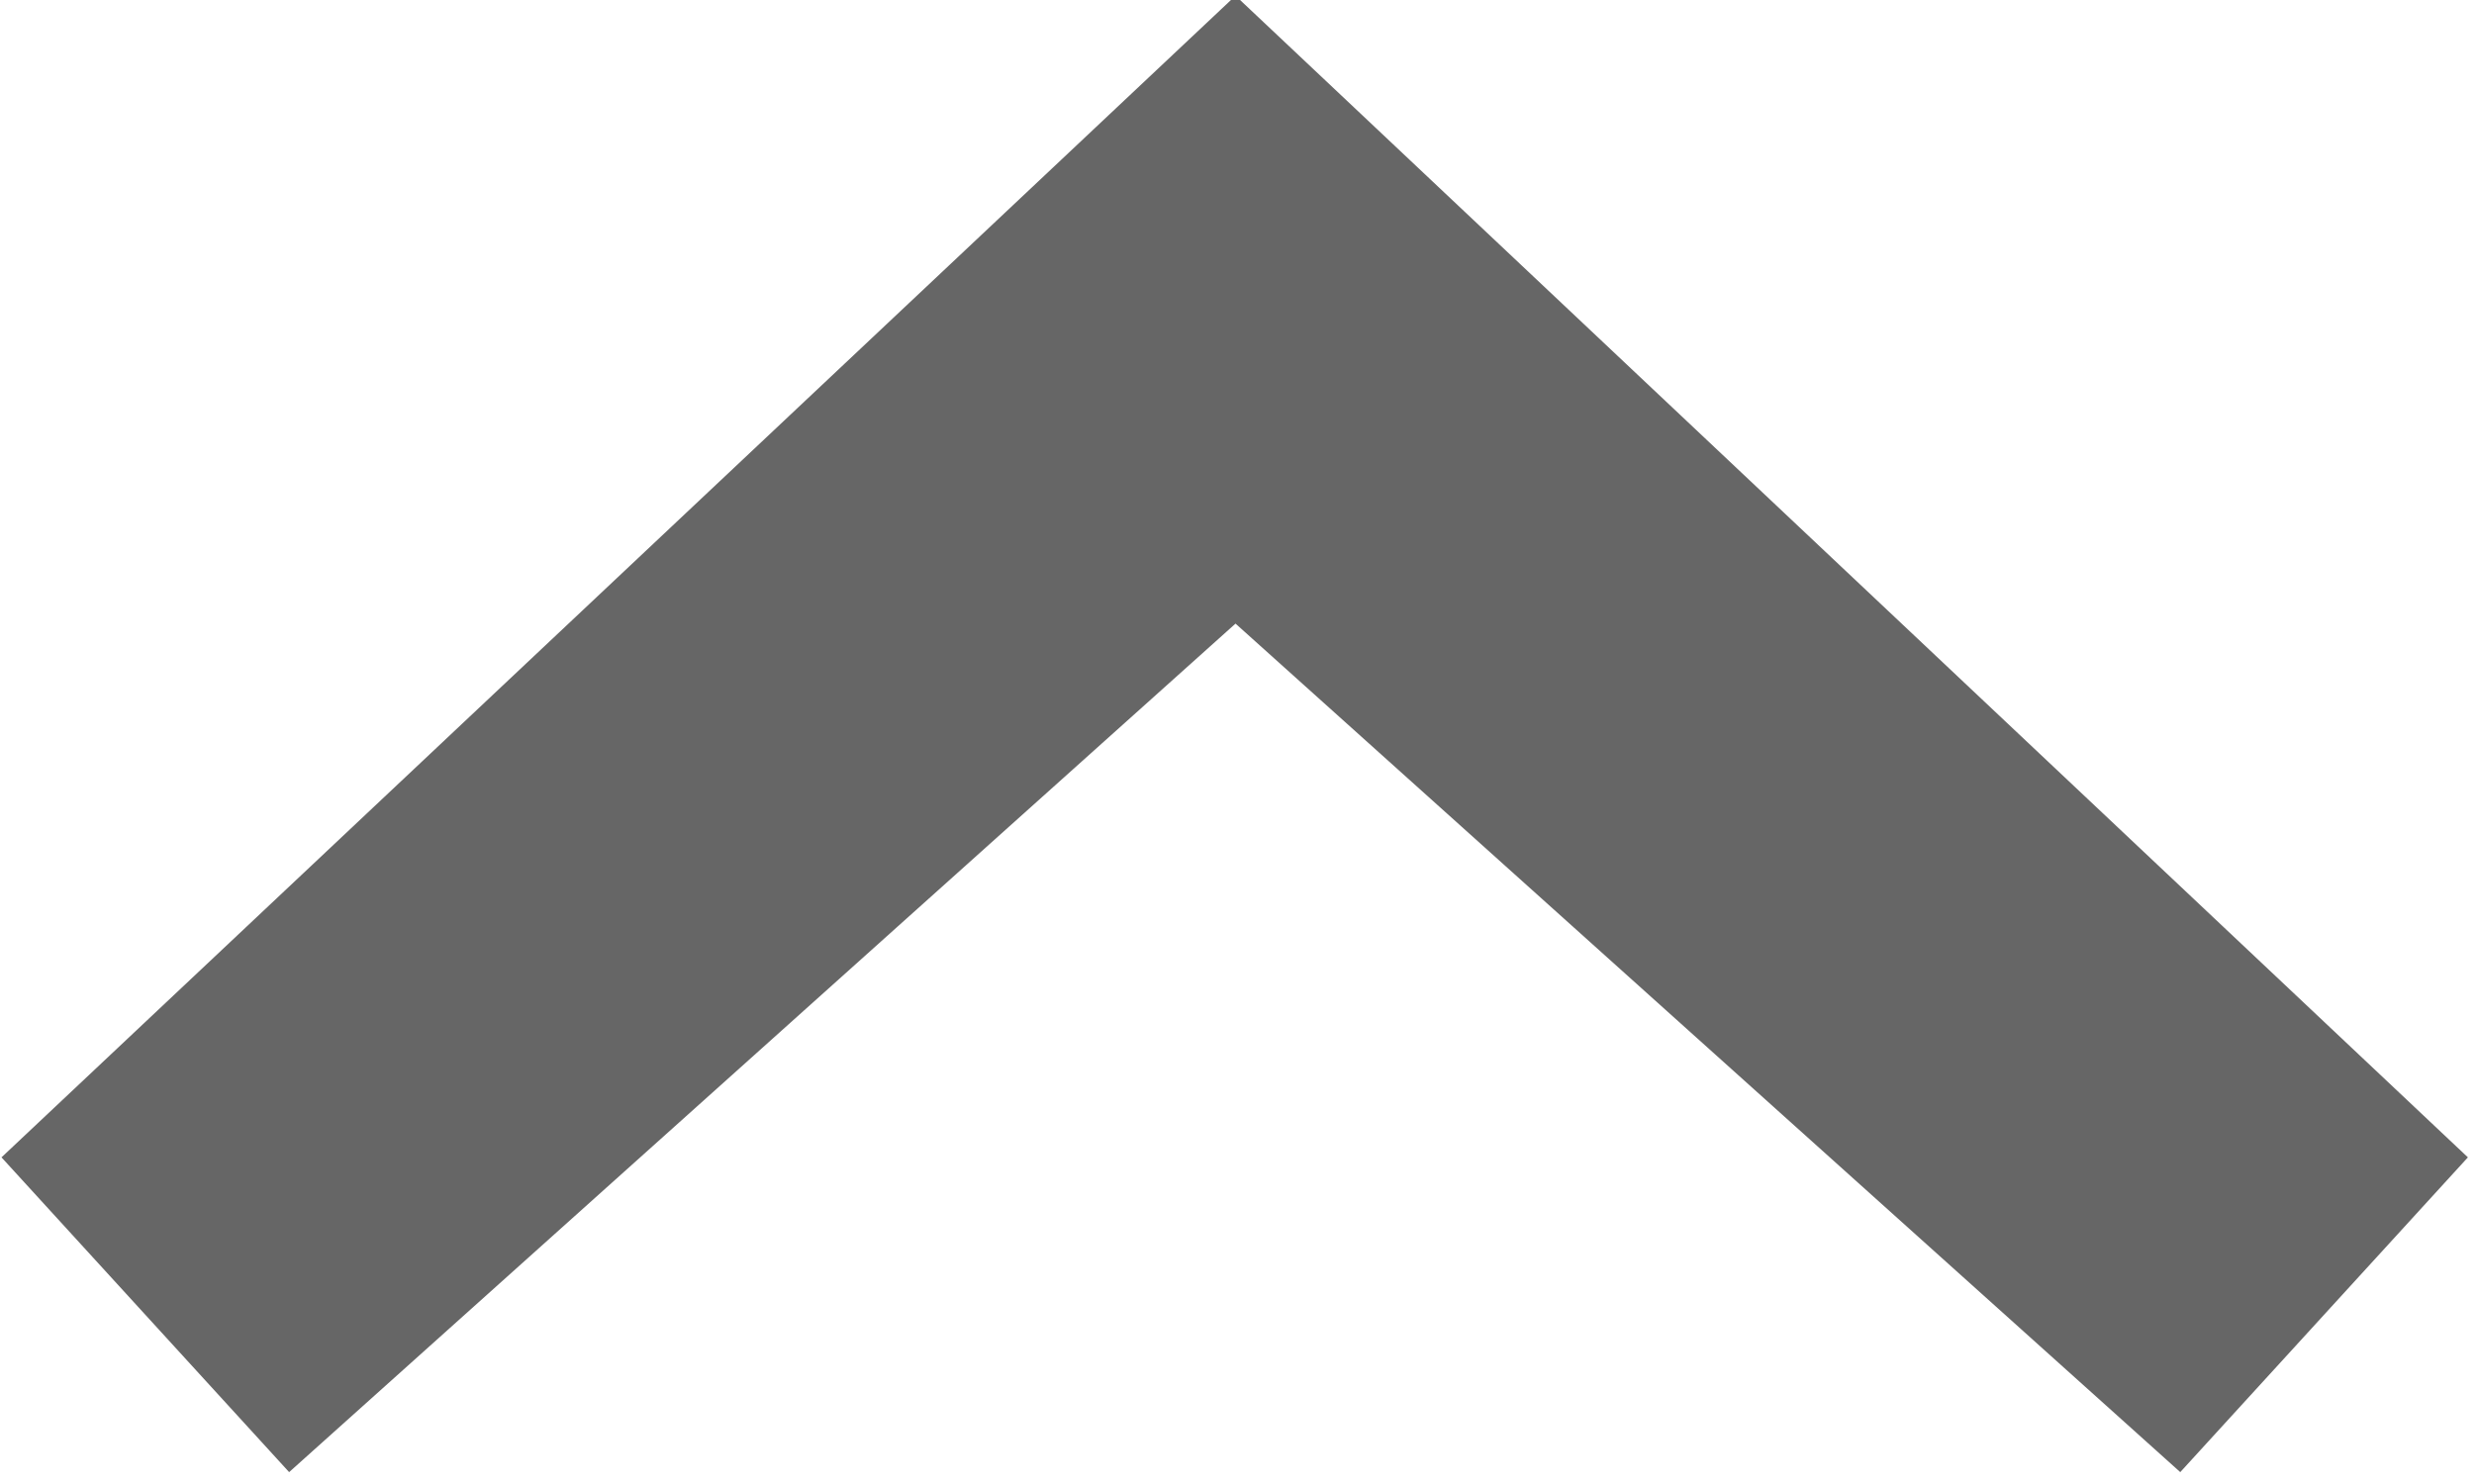 <?xml version="1.0" encoding="UTF-8"?>
<svg width="15px" height="9px" viewBox="0 0 15 9" version="1.1" xmlns="http://www.w3.org/2000/svg" xmlns:xlink="http://www.w3.org/1999/xlink">
    <!-- Generator: sketchtool 49.1 (51147) - http://www.bohemiancoding.com/sketch -->
    <title>27BF5A6F-999C-4F29-8292-D4300CE35A03</title>
    <desc>Created with sketchtool.</desc>
    <defs></defs>
    <g id="z" stroke="none" stroke-width="1" fill="none" fill-rule="evenodd" opacity="0.6">
        <g id="22-1-Waiting-for-bids-" transform="translate(-800, -1436)" fill="#000000" fill-rule="nonzero">
            <g id="3" transform="translate(262, 798)">
                <g id="Group-22" transform="translate(2, 327)">
                    <g id="t" transform="translate(128, 33)">
                        <g id="Group-11" transform="translate(0, 271)">
                            <g id="Shape-18-copy-5" transform="translate(415.5, 11) scale(-1, -1) rotate(180) translate(-415.5, -11) translate(408, 6)">
                                <g id="Group-4">
                                    <polygon id="Shape_18_copy_2" points="14.963 8.019 13.219 9.928 7.491 4.782 1.753 9.928 0.009 8.019 7.491 0.974"></polygon>
                                </g>
                            </g>
                        </g>
                    </g>
                </g>
            </g>
        </g>
    </g>
</svg>